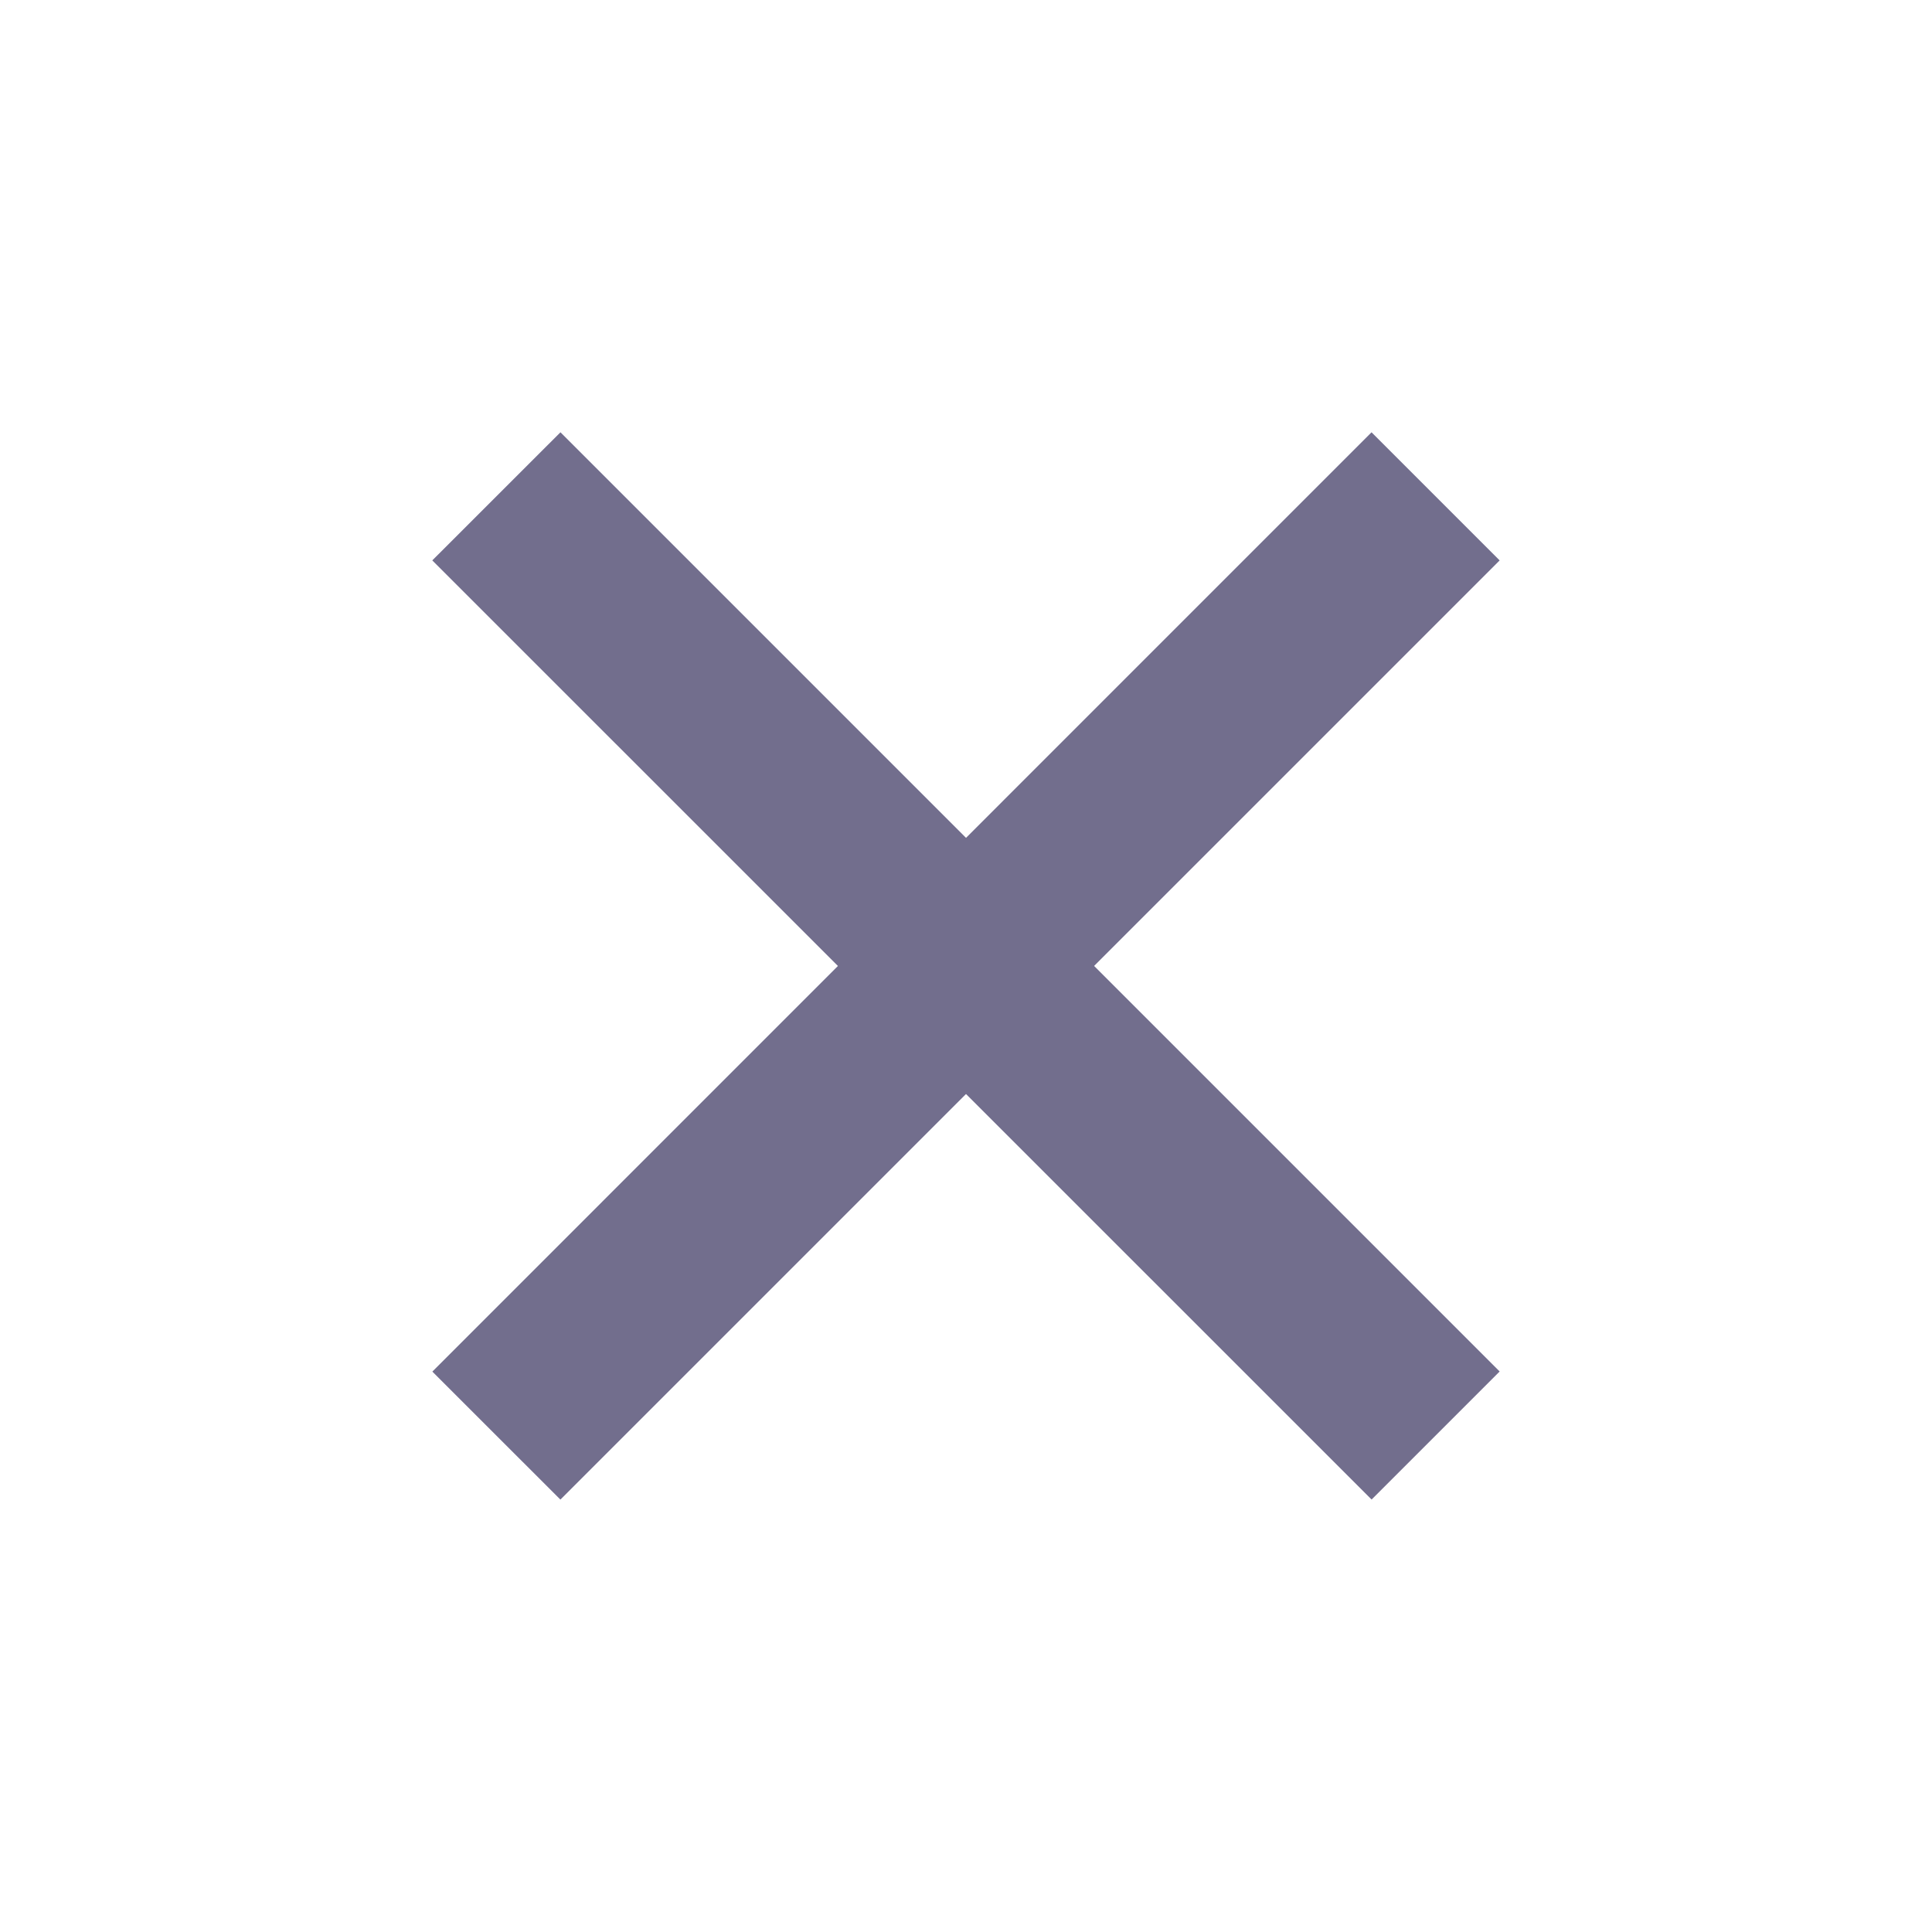 <svg width="32" height="32" fill="none" xmlns="http://www.w3.org/2000/svg"><g fill="#726e8d"><path d="M7.16 9.282 9.283 7.16l15.556 15.556-2.121 2.121z"/><path d="m22.717 7.16 2.122 2.122L9.282 24.838l-2.121-2.12z"/></g></svg>